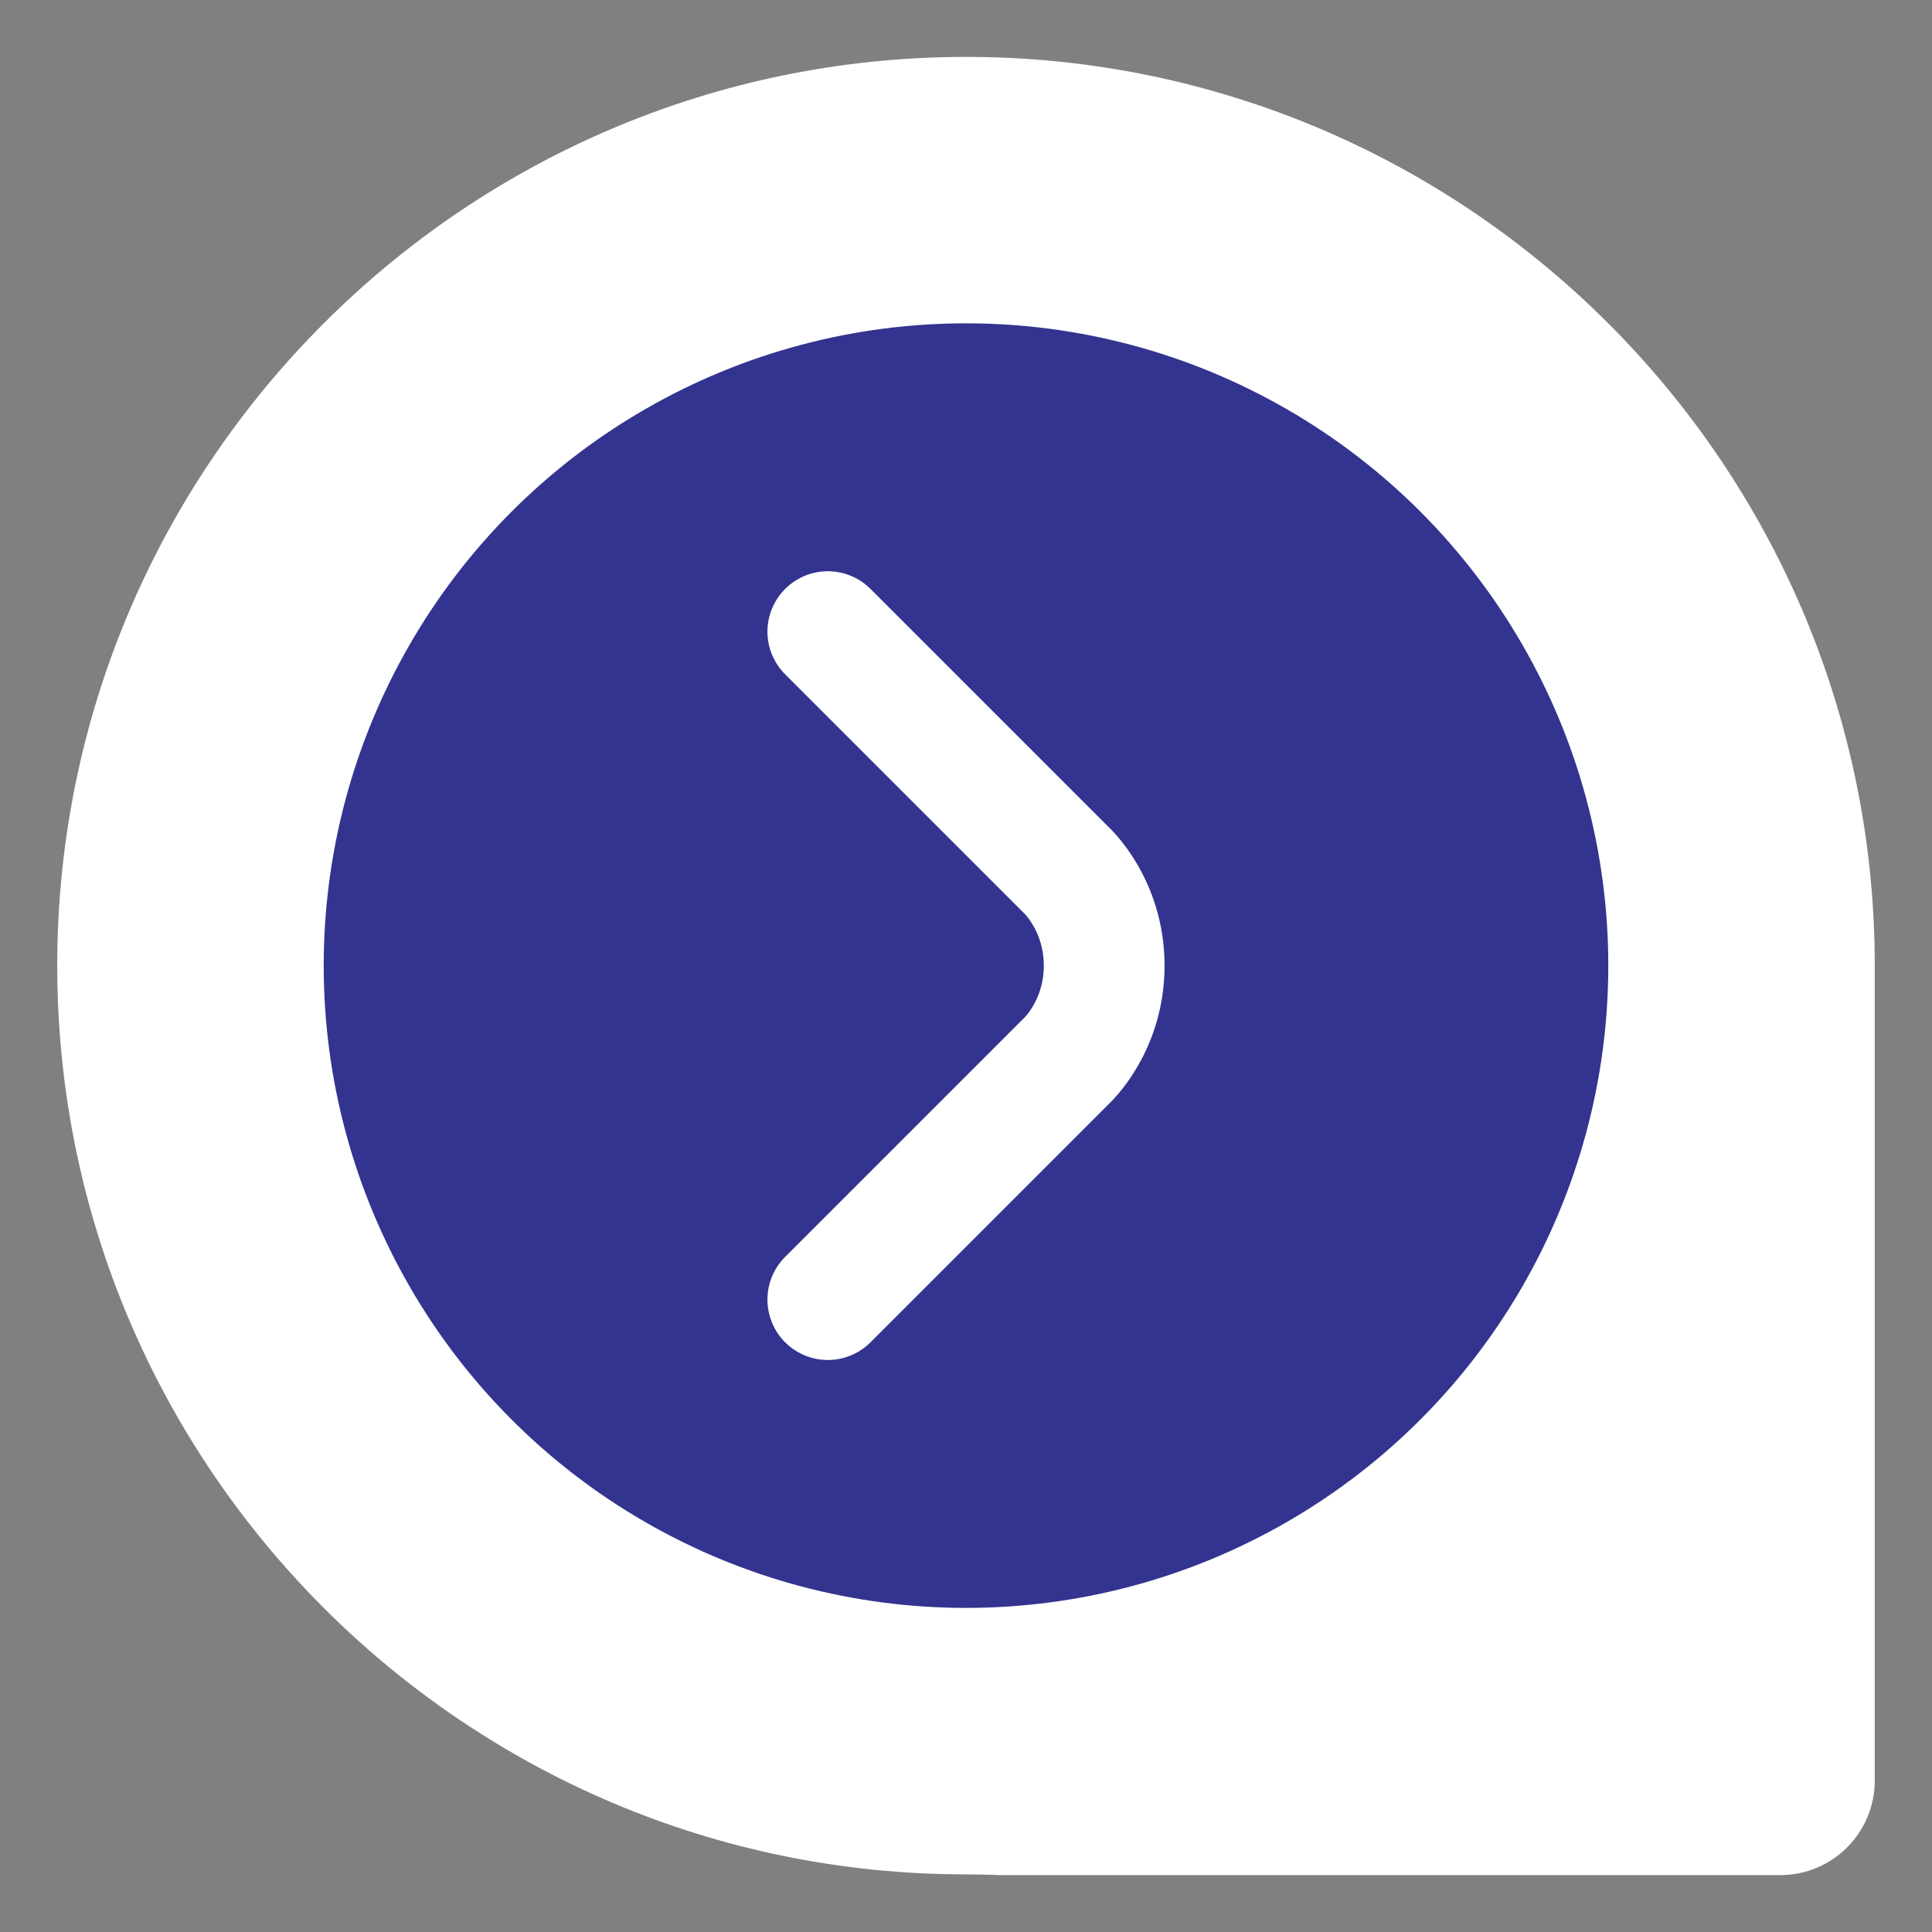 <?xml version="1.0" encoding="UTF-8" standalone="no"?>
<!DOCTYPE svg PUBLIC "-//W3C//DTD SVG 1.1//EN" "http://www.w3.org/Graphics/SVG/1.1/DTD/svg11.dtd">
<svg width="100%" height="100%" viewBox="0 0 40 40" version="1.1" xmlns="http://www.w3.org/2000/svg" xmlns:xlink="http://www.w3.org/1999/xlink" xml:space="preserve" xmlns:serif="http://www.serif.com/" style="fill-rule:evenodd;clip-rule:evenodd;stroke-linecap:round;stroke-linejoin:round;stroke-miterlimit:1.5;">
    <rect x="0" y="0" width="40" height="40" fill="#808080" stroke="none"/>
    <path d="M20.632,38.822L20.632,38.818C20.422,38.813 20.212,38.807 20,38.807C9.626,38.807 1.185,30.366 1.185,19.992C1.185,9.618 9.626,1.178 20,1.178C30.374,1.178 38.815,9.618 38.815,19.992L38.815,36.866C38.815,37.946 37.938,38.822 36.858,38.822L20.632,38.822Z" style="fill:white;"/>
    <circle cx="20" cy="19.992" r="13.298" style="fill:rgb(51,52,143);"/>
    <path d="M17.139,13.077L22.075,18.013C22.075,18.013 22.861,18.726 22.861,19.992C22.861,21.259 22.075,21.971 22.075,21.971L17.139,26.907" style="fill:none;stroke:white;stroke-width:2.5px;"/>
</svg>
